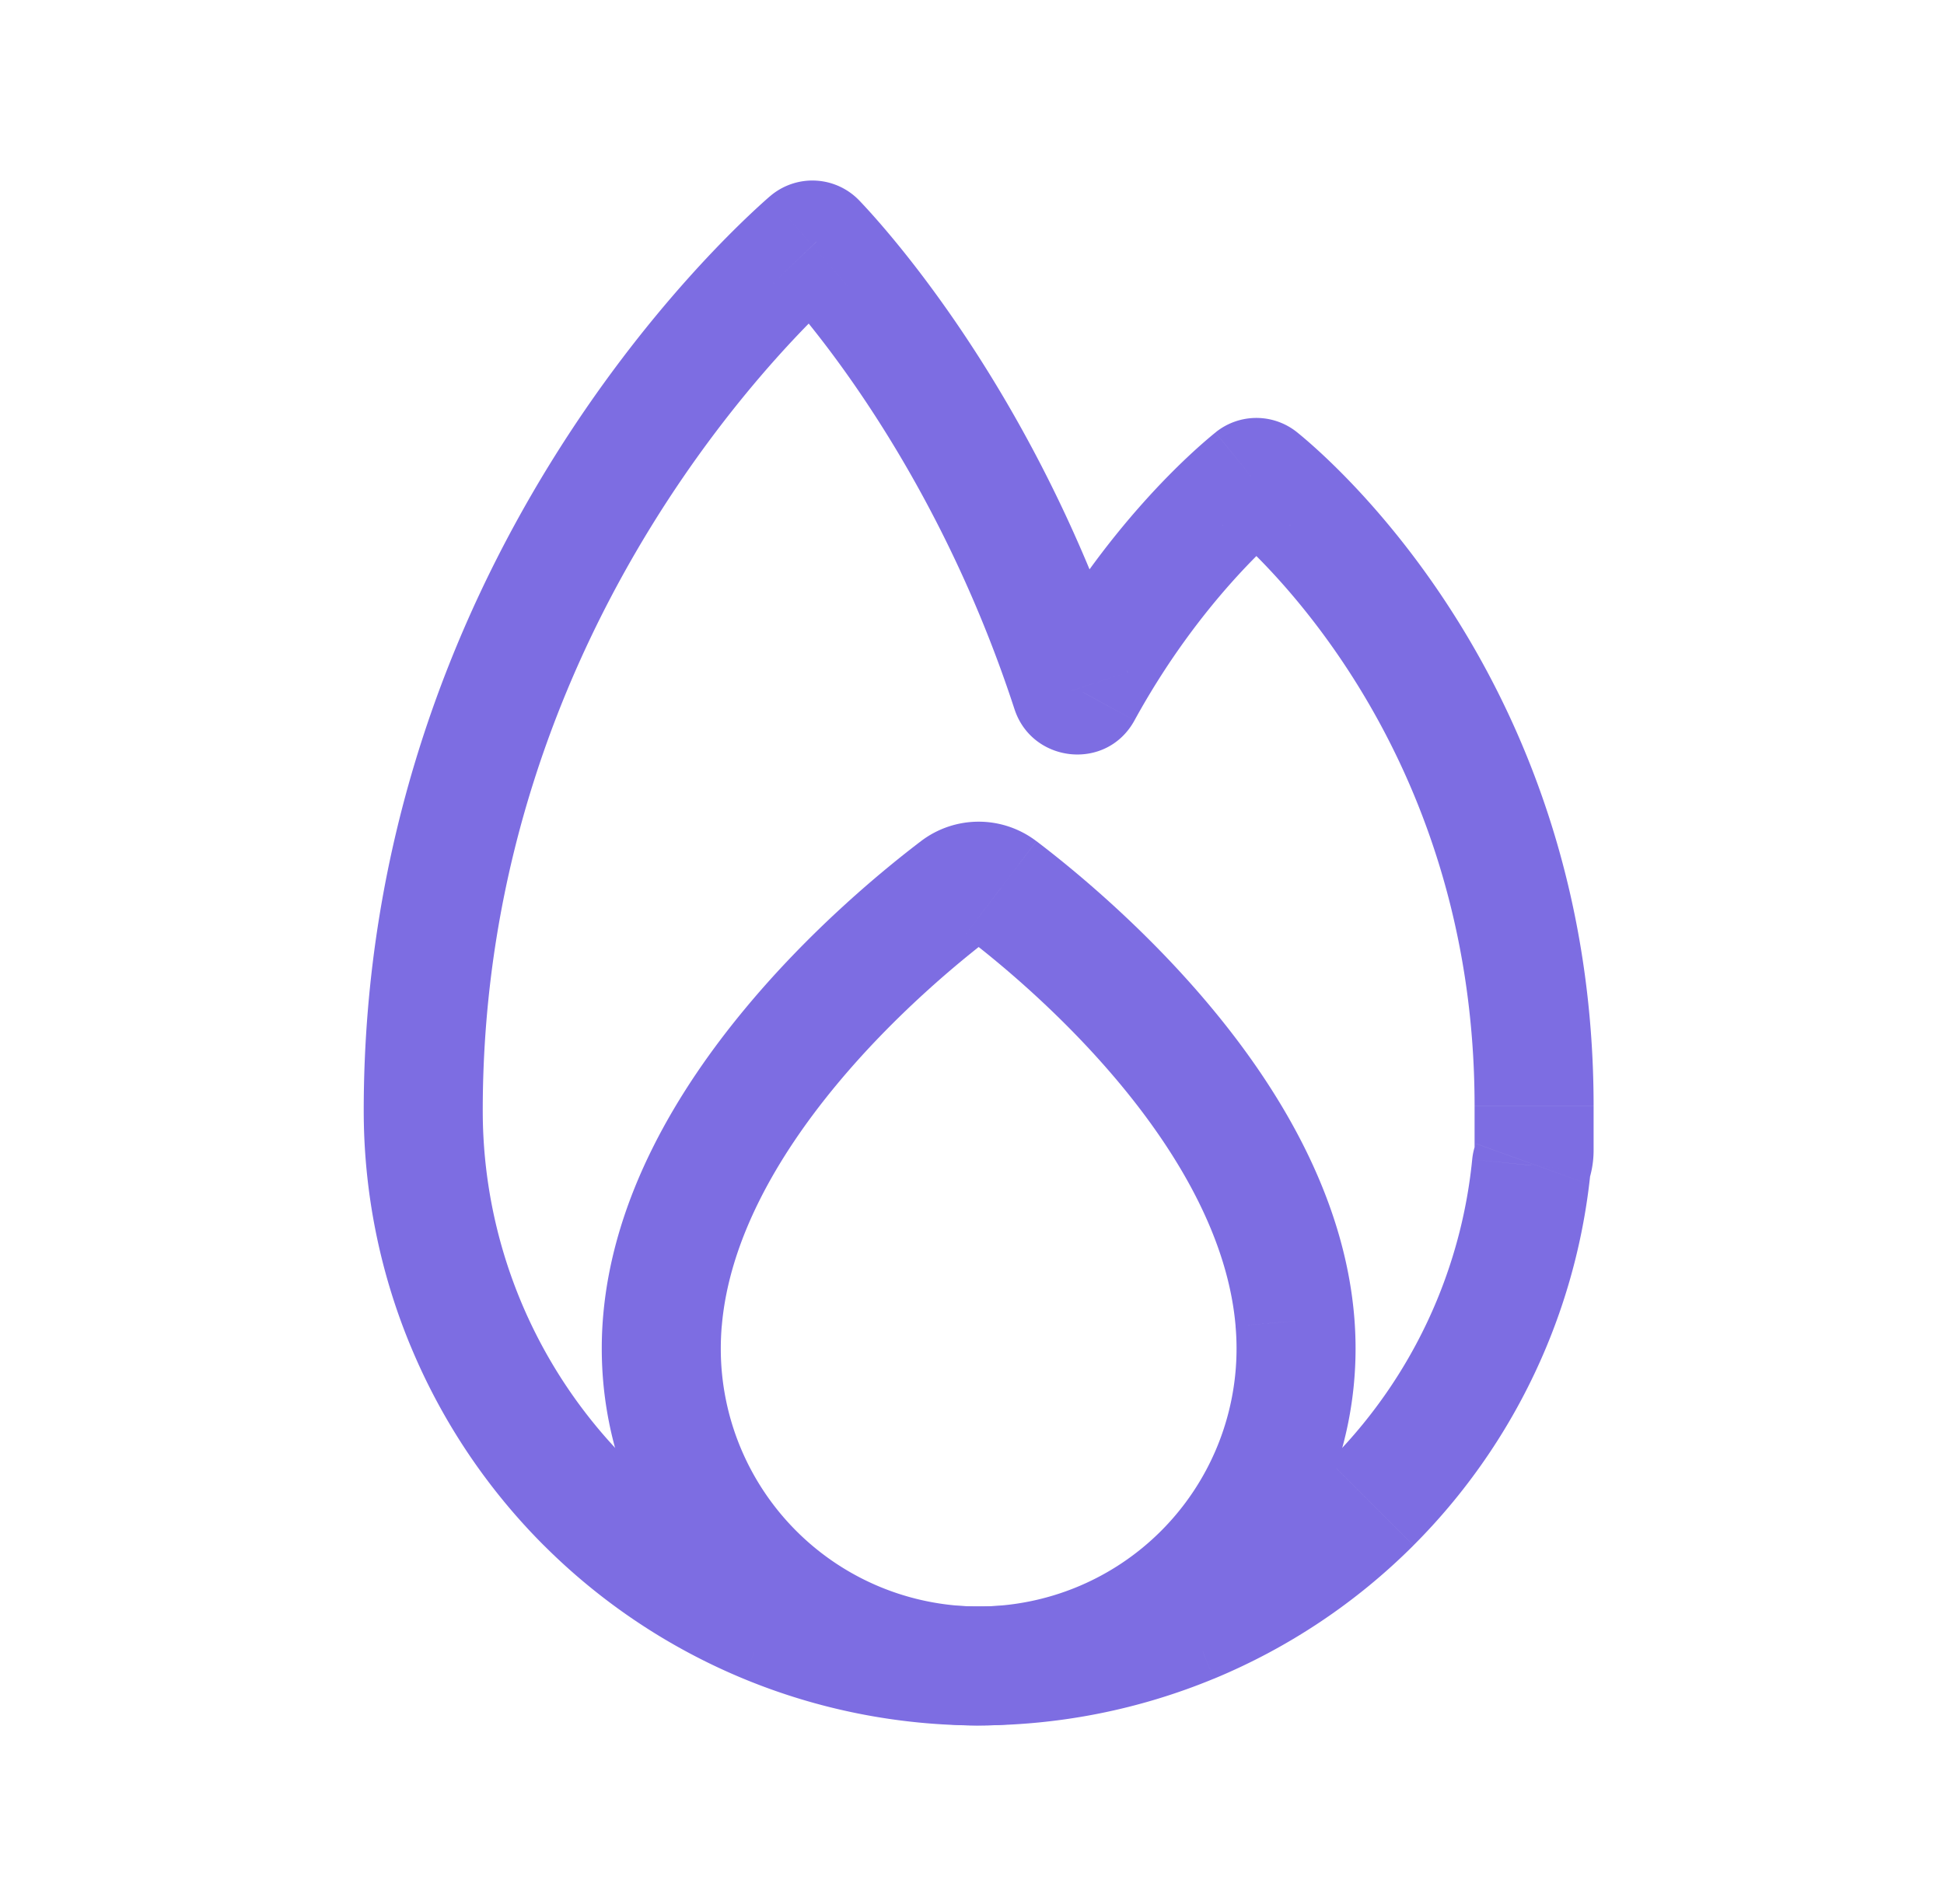 <svg width="49" height="48" fill="none" xmlns="http://www.w3.org/2000/svg"><path d="m37.602 33.358 1.386.574-1.386-.575Zm-7.576 7.576.574 1.386-.575-1.386Zm-10.716 0-.574 1.386.574-1.386ZM14.77 37.9l1.06-1.06-1.06 1.06Zm-3.035-4.541 1.386-.575-1.386.575ZM31.58 12.069l-.944-1.166.944 1.166Zm.174 0 .944-1.166-.944 1.166Zm6.854 17.27-1.411-.508 1.411.508Zm-.009.04-1.493-.148 1.493.147ZM26.998 17.415l1.426-.465-1.425.465Zm.282.027 1.315.721-1.315-.72ZM20.385 6.086 19.4 4.955l.985 1.131Zm.194.01L19.494 7.13l1.085-1.036ZM19.4 4.954C18.27 5.939 9.168 14.267 9.168 28h3c0-12.393 8.257-19.96 9.202-20.782L19.4 4.955Zm9.024 11.996C26.15 9.978 22.377 5.807 21.664 5.06l-2.17 2.07c.532.559 3.991 4.353 6.078 10.751l2.852-.93Zm.171 1.213c1.642-2.996 3.578-4.644 3.93-4.93l-1.888-2.33c-.544.44-2.785 2.374-4.673 5.818l2.631 1.442Zm2.216-4.93c.66.535 6.357 5.423 6.357 14.648h3c0-10.554-6.52-16.21-7.469-16.979l-1.888 2.332Zm6.357 14.648V28h3v-.118h-3Zm0 .118v1h3v-1h-3Zm0 1c0-.057.01-.115.03-.17l2.822 1.018c.096-.267.148-.553.148-.848h-3Zm-.06.23a12.5 12.5 0 0 1-.891 3.553l2.771 1.148a15.5 15.5 0 0 0 1.105-4.405l-2.986-.295Zm-.891 3.553a12.502 12.502 0 0 1-2.71 4.056l2.121 2.121a15.499 15.499 0 0 0 3.36-5.029l-2.771-1.148Zm-2.71 4.056a12.5 12.5 0 0 1-4.055 2.71L30.6 42.32c1.88-.779 3.589-1.92 5.028-3.36l-2.121-2.121Zm-4.055 2.71a12.5 12.5 0 0 1-4.784.95v3c2.035 0 4.051-.4 5.932-1.179l-1.149-2.772Zm-4.784.95a12.5 12.5 0 0 1-4.784-.95l-1.148 2.771a15.5 15.5 0 0 0 5.932 1.18v-3Zm-4.784-.95a12.502 12.502 0 0 1-4.055-2.71l-2.121 2.121a15.5 15.5 0 0 0 5.028 3.36l1.148-2.772Zm-4.055-2.71a12.502 12.502 0 0 1-2.71-4.056l-2.771 1.148a15.5 15.5 0 0 0 3.36 5.03l2.121-2.122Zm-2.71-4.056A12.5 12.5 0 0 1 12.168 28h-3c0 2.035.4 4.051 1.18 5.931l2.771-1.148Zm19.406-19.548a1.364 1.364 0 0 1-1.714 0l1.888-2.332a1.636 1.636 0 0 0-2.062 0l1.888 2.332Zm4.673 15.596a1.66 1.66 0 0 0-.09.4l2.985.295a1.34 1.34 0 0 1-.073.322l-2.822-1.017ZM25.572 17.88c.443 1.356 2.317 1.57 3.023.283l-2.63-1.442c.577-1.053 2.1-.874 2.46.229l-2.853.93ZM21.37 7.218a1.362 1.362 0 0 1-1.876-.087l2.17-2.071a1.638 1.638 0 0 0-2.264-.105l1.97 2.263Z" fill="#7D6DE2"/><path d="m24.12 22.401-.908-1.194.907 1.194Zm-7.422 10.902 1.494.13v-.002l-1.494-.128Zm8.519-10.901.907-1.195-.907 1.194Zm7.421 10.903-1.494.127v.001l1.494-.128Zm-9.426-12.098c-.913.694-2.756 2.198-4.44 4.232-1.667 2.011-3.31 4.695-3.569 7.737l2.99.255c.183-2.156 1.387-4.266 2.888-6.078 1.483-1.79 3.13-3.137 3.946-3.757l-1.815-2.389Zm2.912 0a2.4 2.4 0 0 0-2.912 0l1.815 2.389a.6.6 0 0 1-.718 0l1.815-2.389Zm8.009 11.97c-.26-3.041-1.901-5.726-3.568-7.737-1.685-2.034-3.528-3.54-4.44-4.233l-1.816 2.389c.817.62 2.463 1.968 3.946 3.758 1.501 1.812 2.705 3.922 2.889 6.078l2.989-.255Zm-2.99.256c.017.187.025.376.025.567h3c0-.277-.012-.552-.035-.824l-2.99.257Zm.025.567a6.5 6.5 0 0 1-6.5 6.5v3a9.5 9.5 0 0 0 9.5-9.5h-3Zm-6.5 6.5a6.5 6.5 0 0 1-6.5-6.5h-3a9.5 9.5 0 0 0 9.5 9.5v-3Zm-6.5-6.5c0-.192.008-.381.024-.568l-2.989-.258a9.609 9.609 0 0 0-.035.826h3Z" fill="#7D6DE2"/></svg>